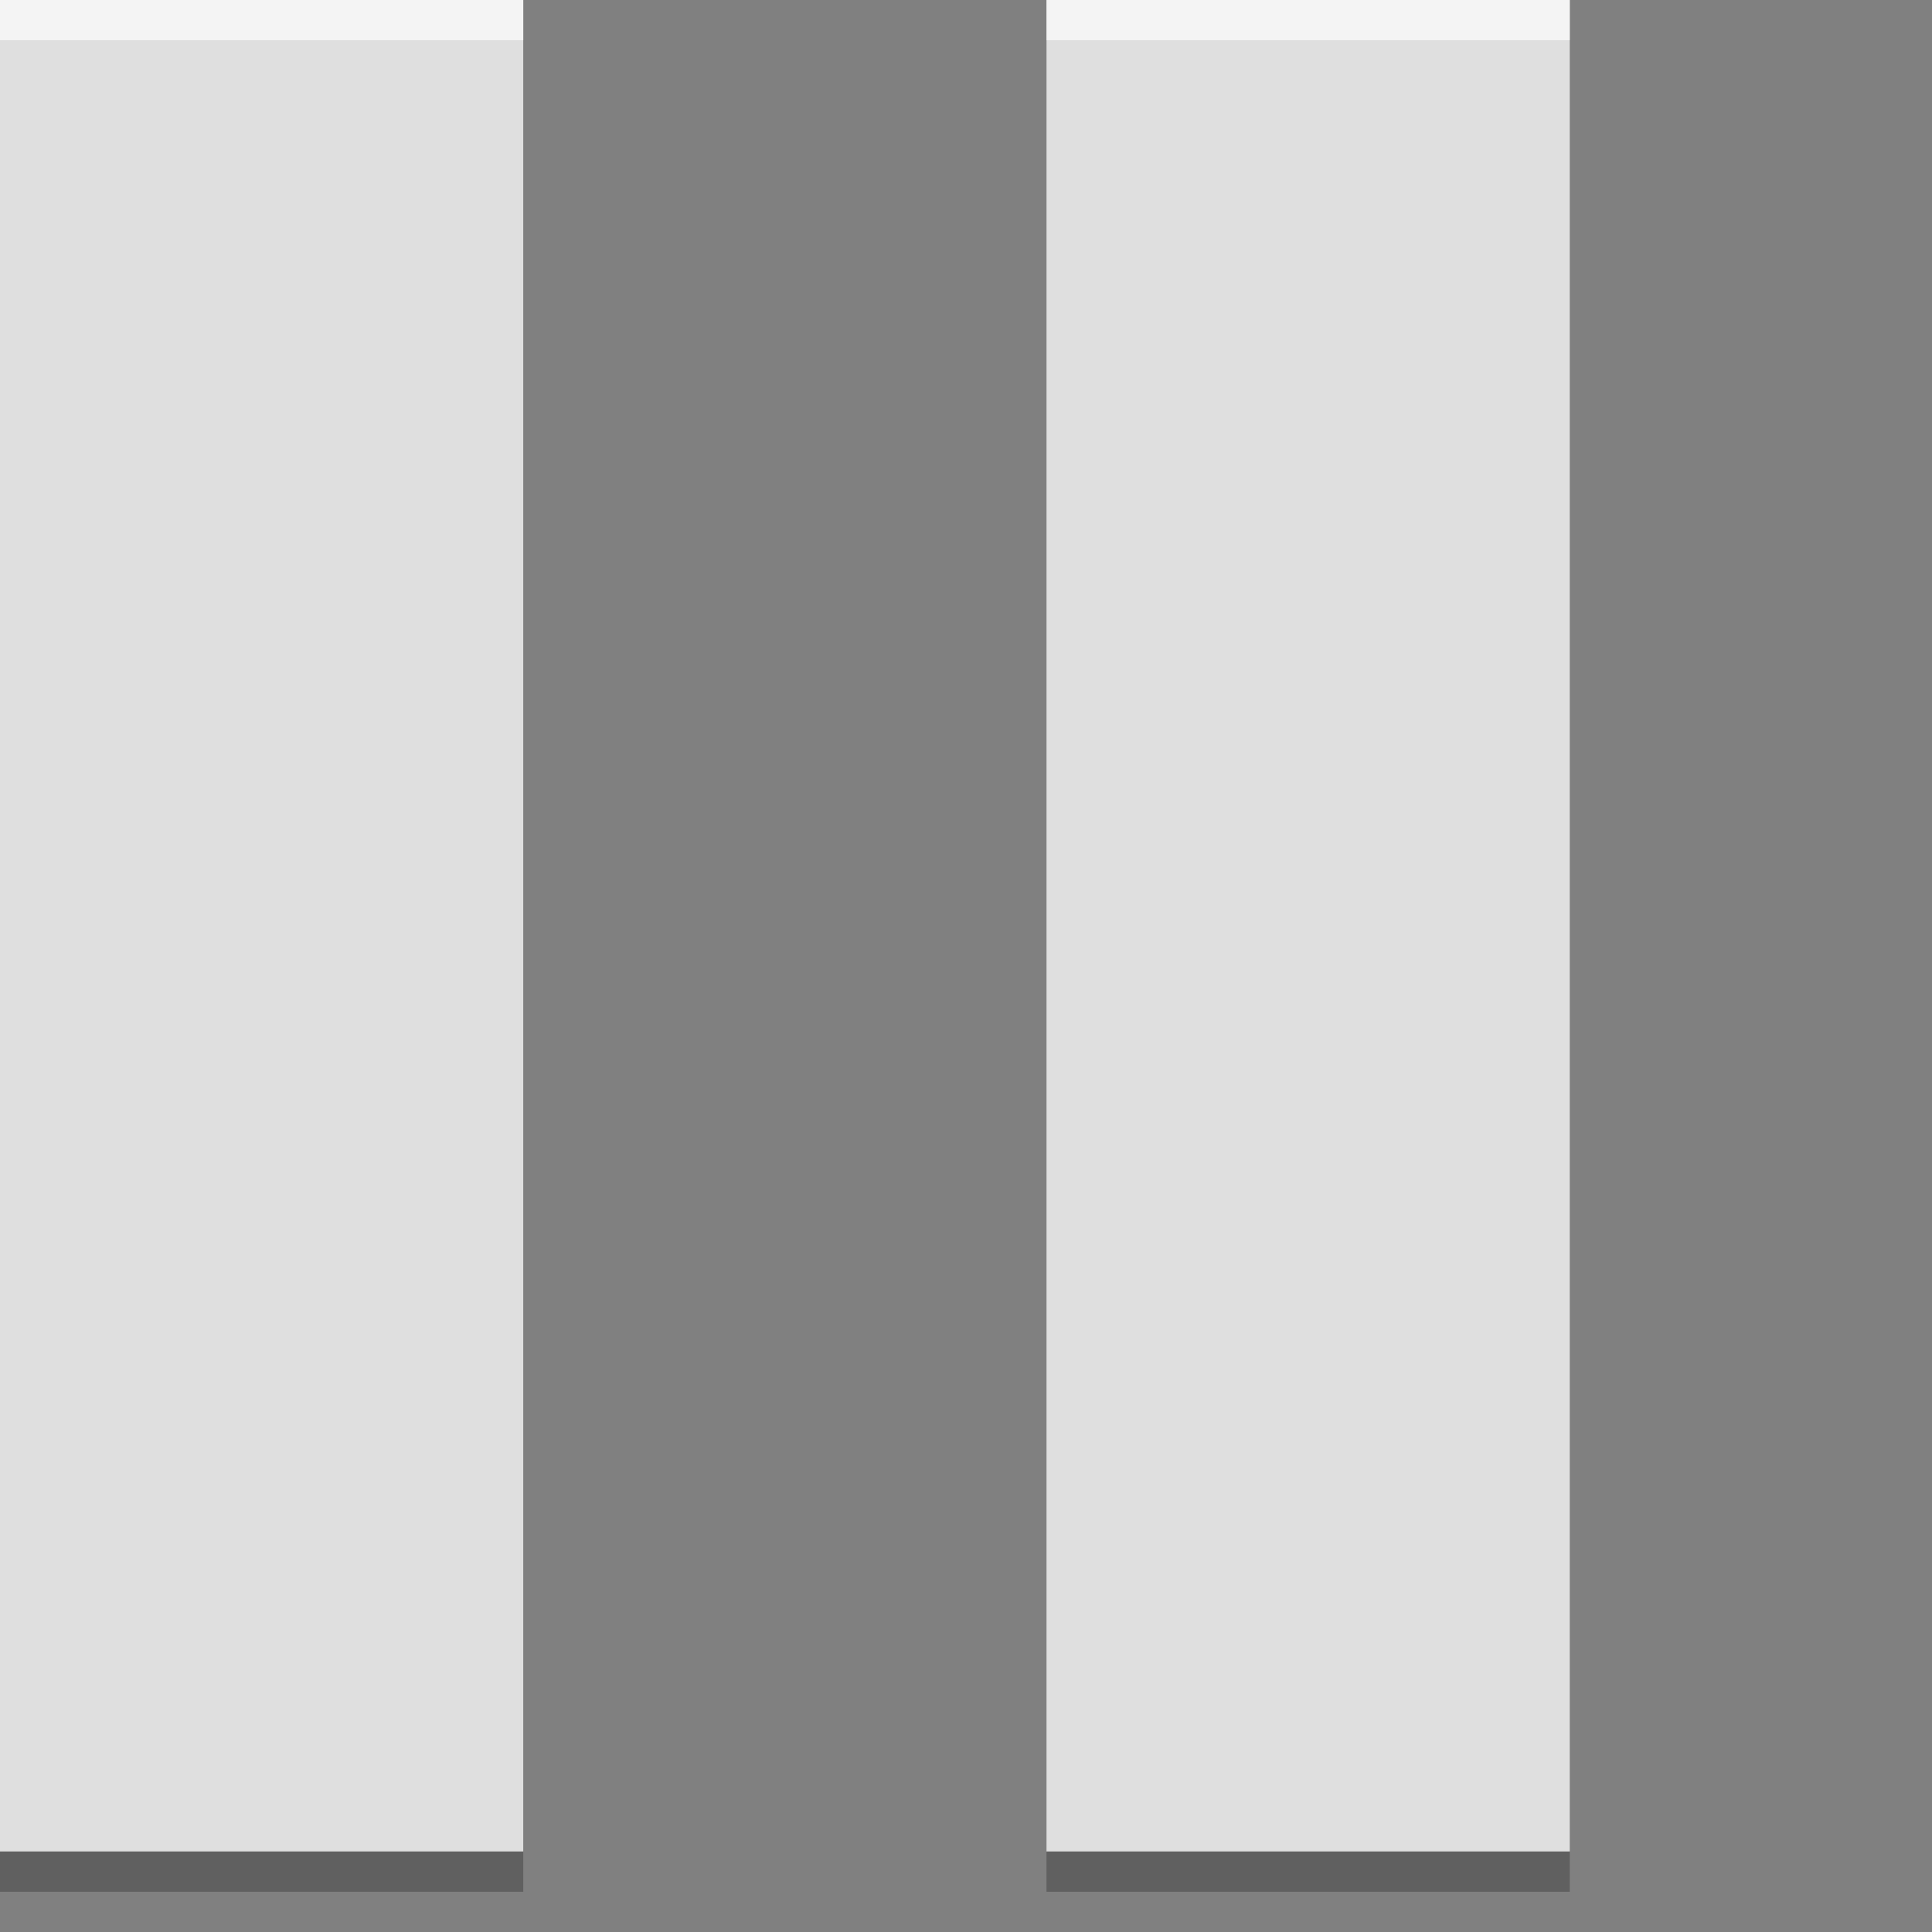 <?xml version="1.0" encoding="utf-8"?>
<!-- Generator: Adobe Illustrator 16.0.0, SVG Export Plug-In . SVG Version: 6.00 Build 0)  -->
<!DOCTYPE svg PUBLIC "-//W3C//DTD SVG 1.1//EN" "http://www.w3.org/Graphics/SVG/1.1/DTD/svg11.dtd">
<svg version="1.1" id="Layer_1" xmlns="http://www.w3.org/2000/svg" xmlns:xlink="http://www.w3.org/1999/xlink" x="0px" y="0px"
	 width="48px" height="48px" viewBox="-1.5 22.5 48 48" enable-background="new -1.5 22.5 48 48" xml:space="preserve">
<rect x="-1.5" y="22.5" width="48" height="48" fill="#808080" stroke="none"/>
<g id="Layer_2">
</g>
<g opacity="0.75">
	<path fill="#FFFFFF" d="M11.5,68.499l-13,0.001V22.498l13,0.001V68.499z"/>
	<path fill="#FFFFFF" d="M37.5,68.5l-13-0.001v-46l13-0.001V68.5z"/>
</g>
<rect x="-1.5" y="22.499" opacity="0.65" fill="#FFFFFF" width="13" height="1"/>
<rect x="24.5" y="22.499" opacity="0.65" fill="#FFFFFF" width="13" height="1"/>
<rect x="-1.5" y="68.5" opacity="0.25" width="13" height="1"/>
<rect x="24.5" y="68.5" opacity="0.25" width="13" height="1"/>
</svg>
